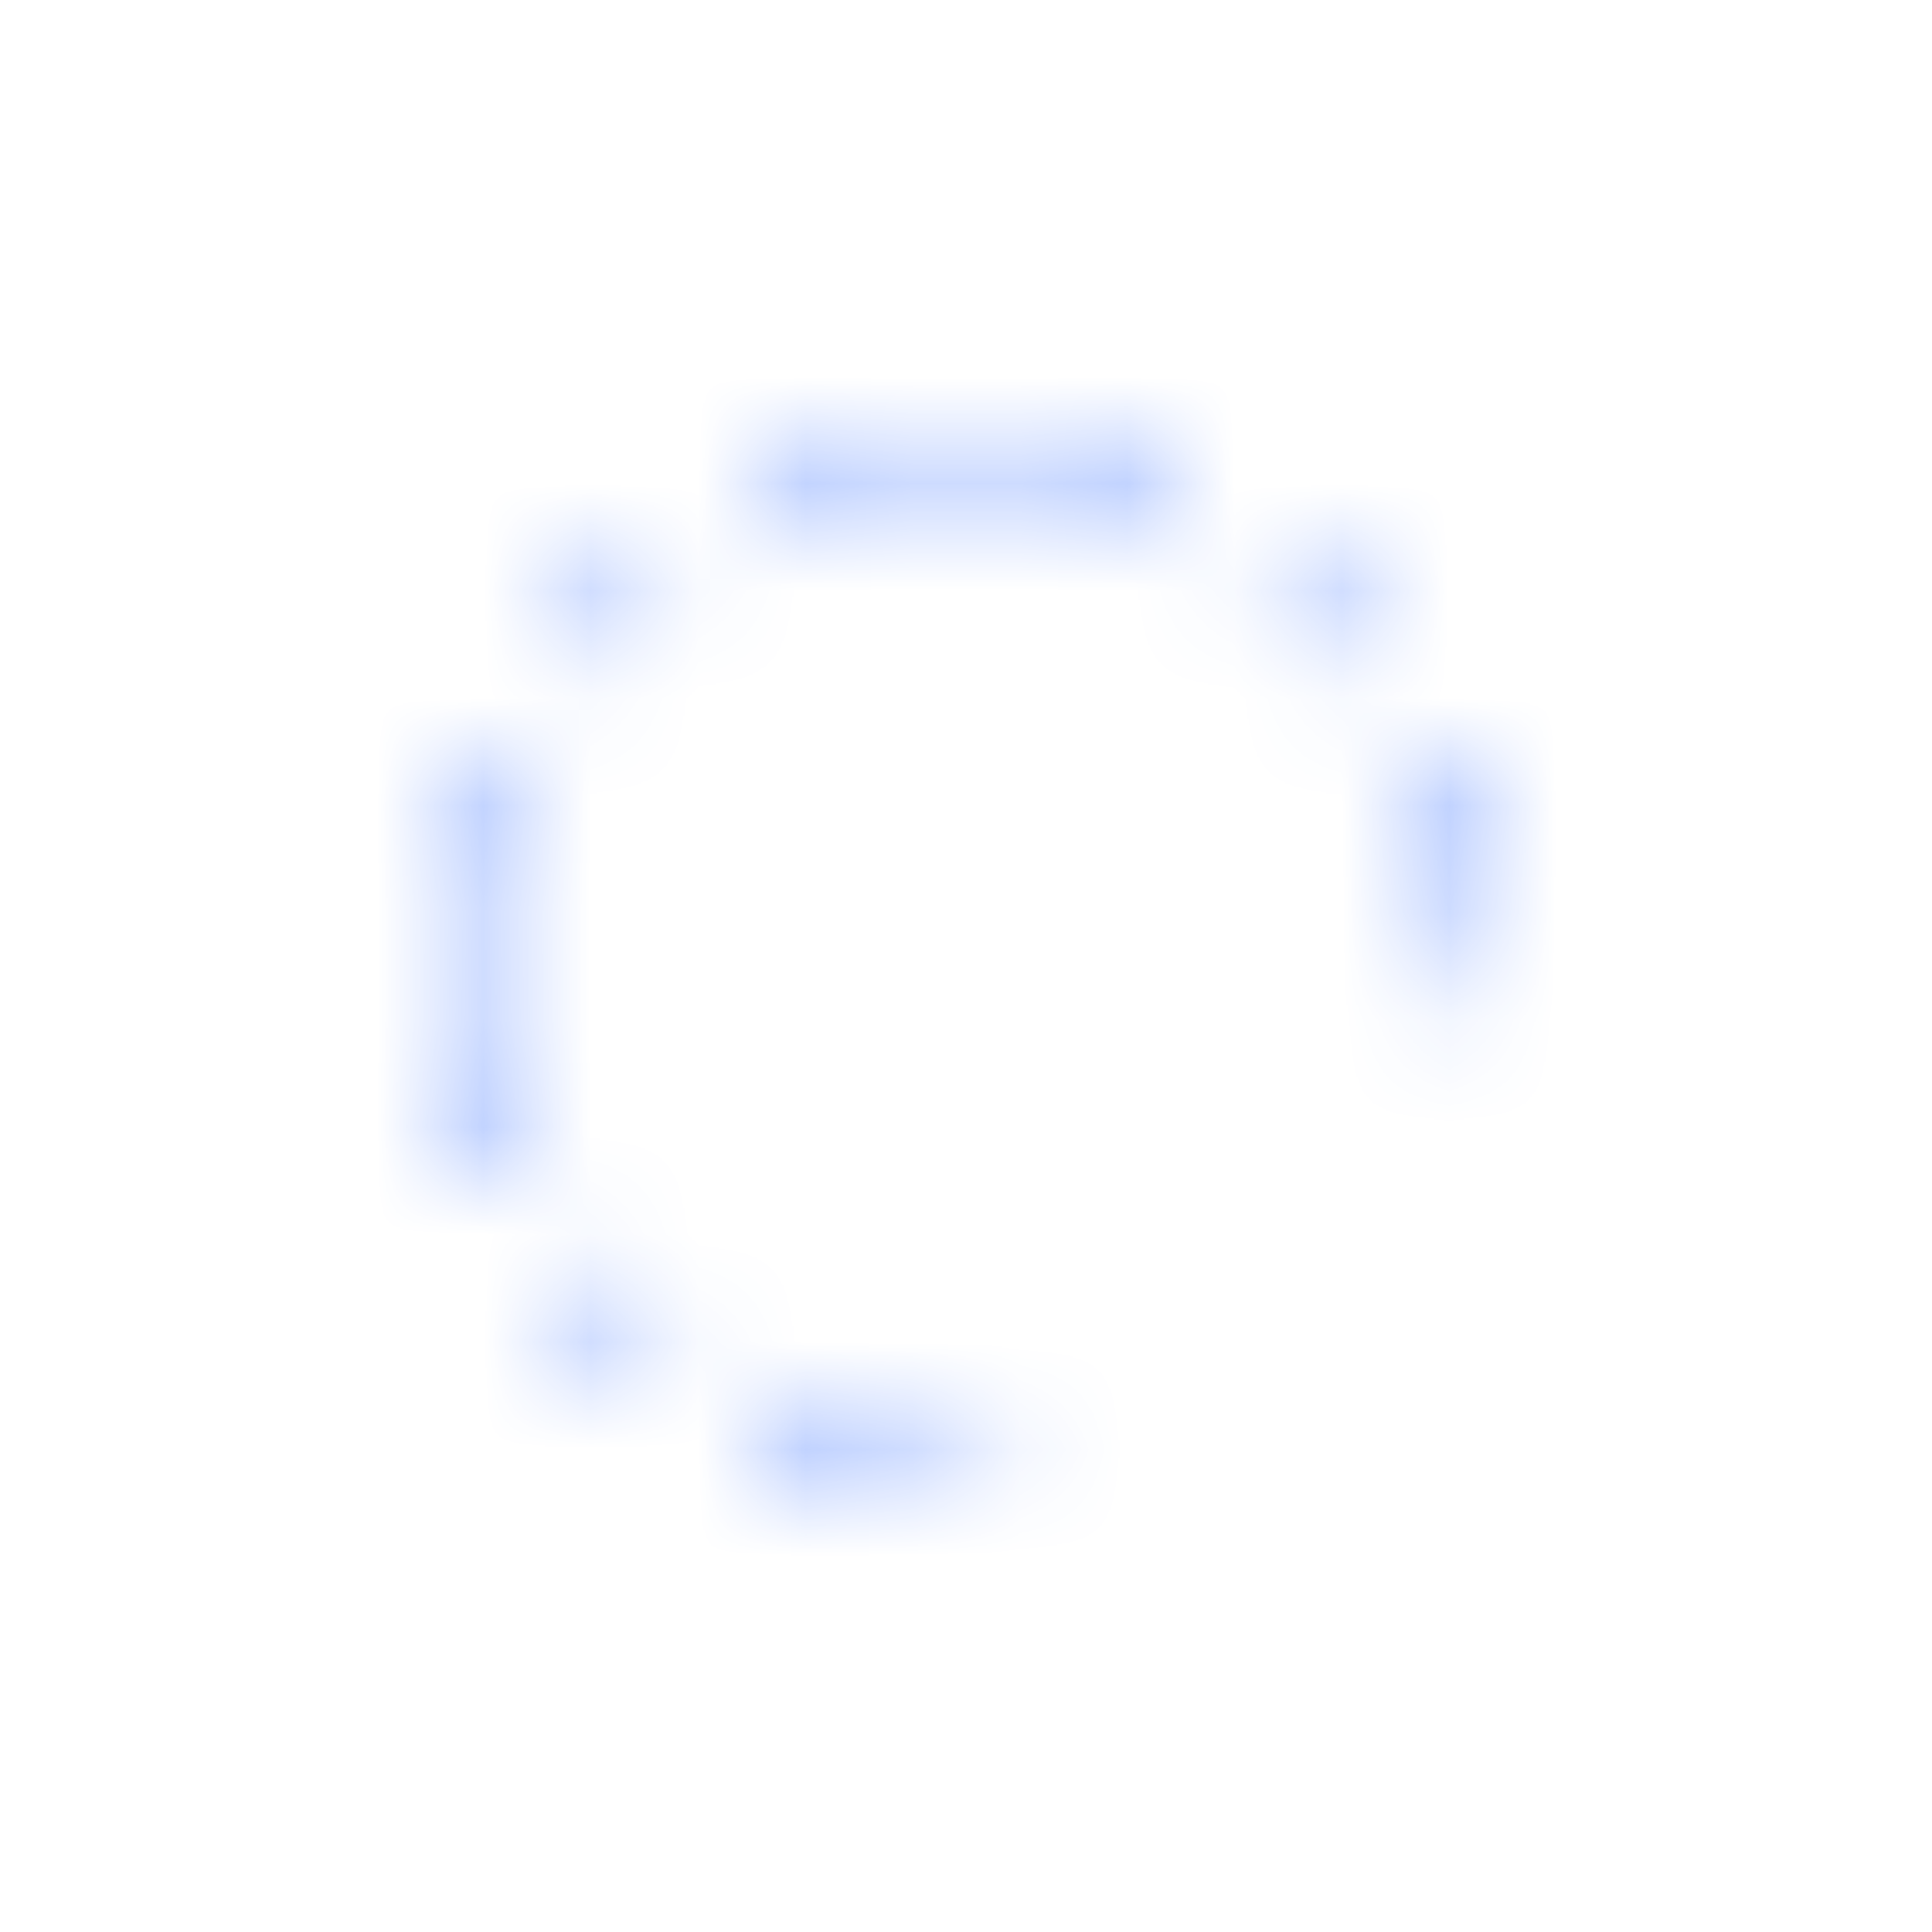 <svg width="18" height="18" viewBox="0 0 18 18" fill="none" xmlns="http://www.w3.org/2000/svg">
<mask id="mask0_1_16144" style="mask-type:alpha" maskUnits="userSpaceOnUse" x="2" y="2" width="14" height="14">
<path d="M14.786 9C14.786 5.805 12.195 3.214 9 3.214C5.805 3.214 3.214 5.805 3.214 9C3.214 12.195 5.805 14.786 9 14.786" stroke="url(#paint0_angular_1_16144)" stroke-width="1.929" stroke-linecap="round" stroke-linejoin="bevel"/>
</mask>
<g mask="url(#mask0_1_16144)">
<rect width="18" height="18" fill="#2965FF"/>
</g>
<defs>
<radialGradient id="paint0_angular_1_16144" cx="0" cy="0" r="1" gradientUnits="userSpaceOnUse" gradientTransform="translate(9 9) rotate(90) scale(5.786)">
<stop offset="0.783"/>
<stop offset="0.889" stop-opacity="0"/>
<stop offset="1" stop-opacity="0"/>
</radialGradient>
</defs>
</svg>
